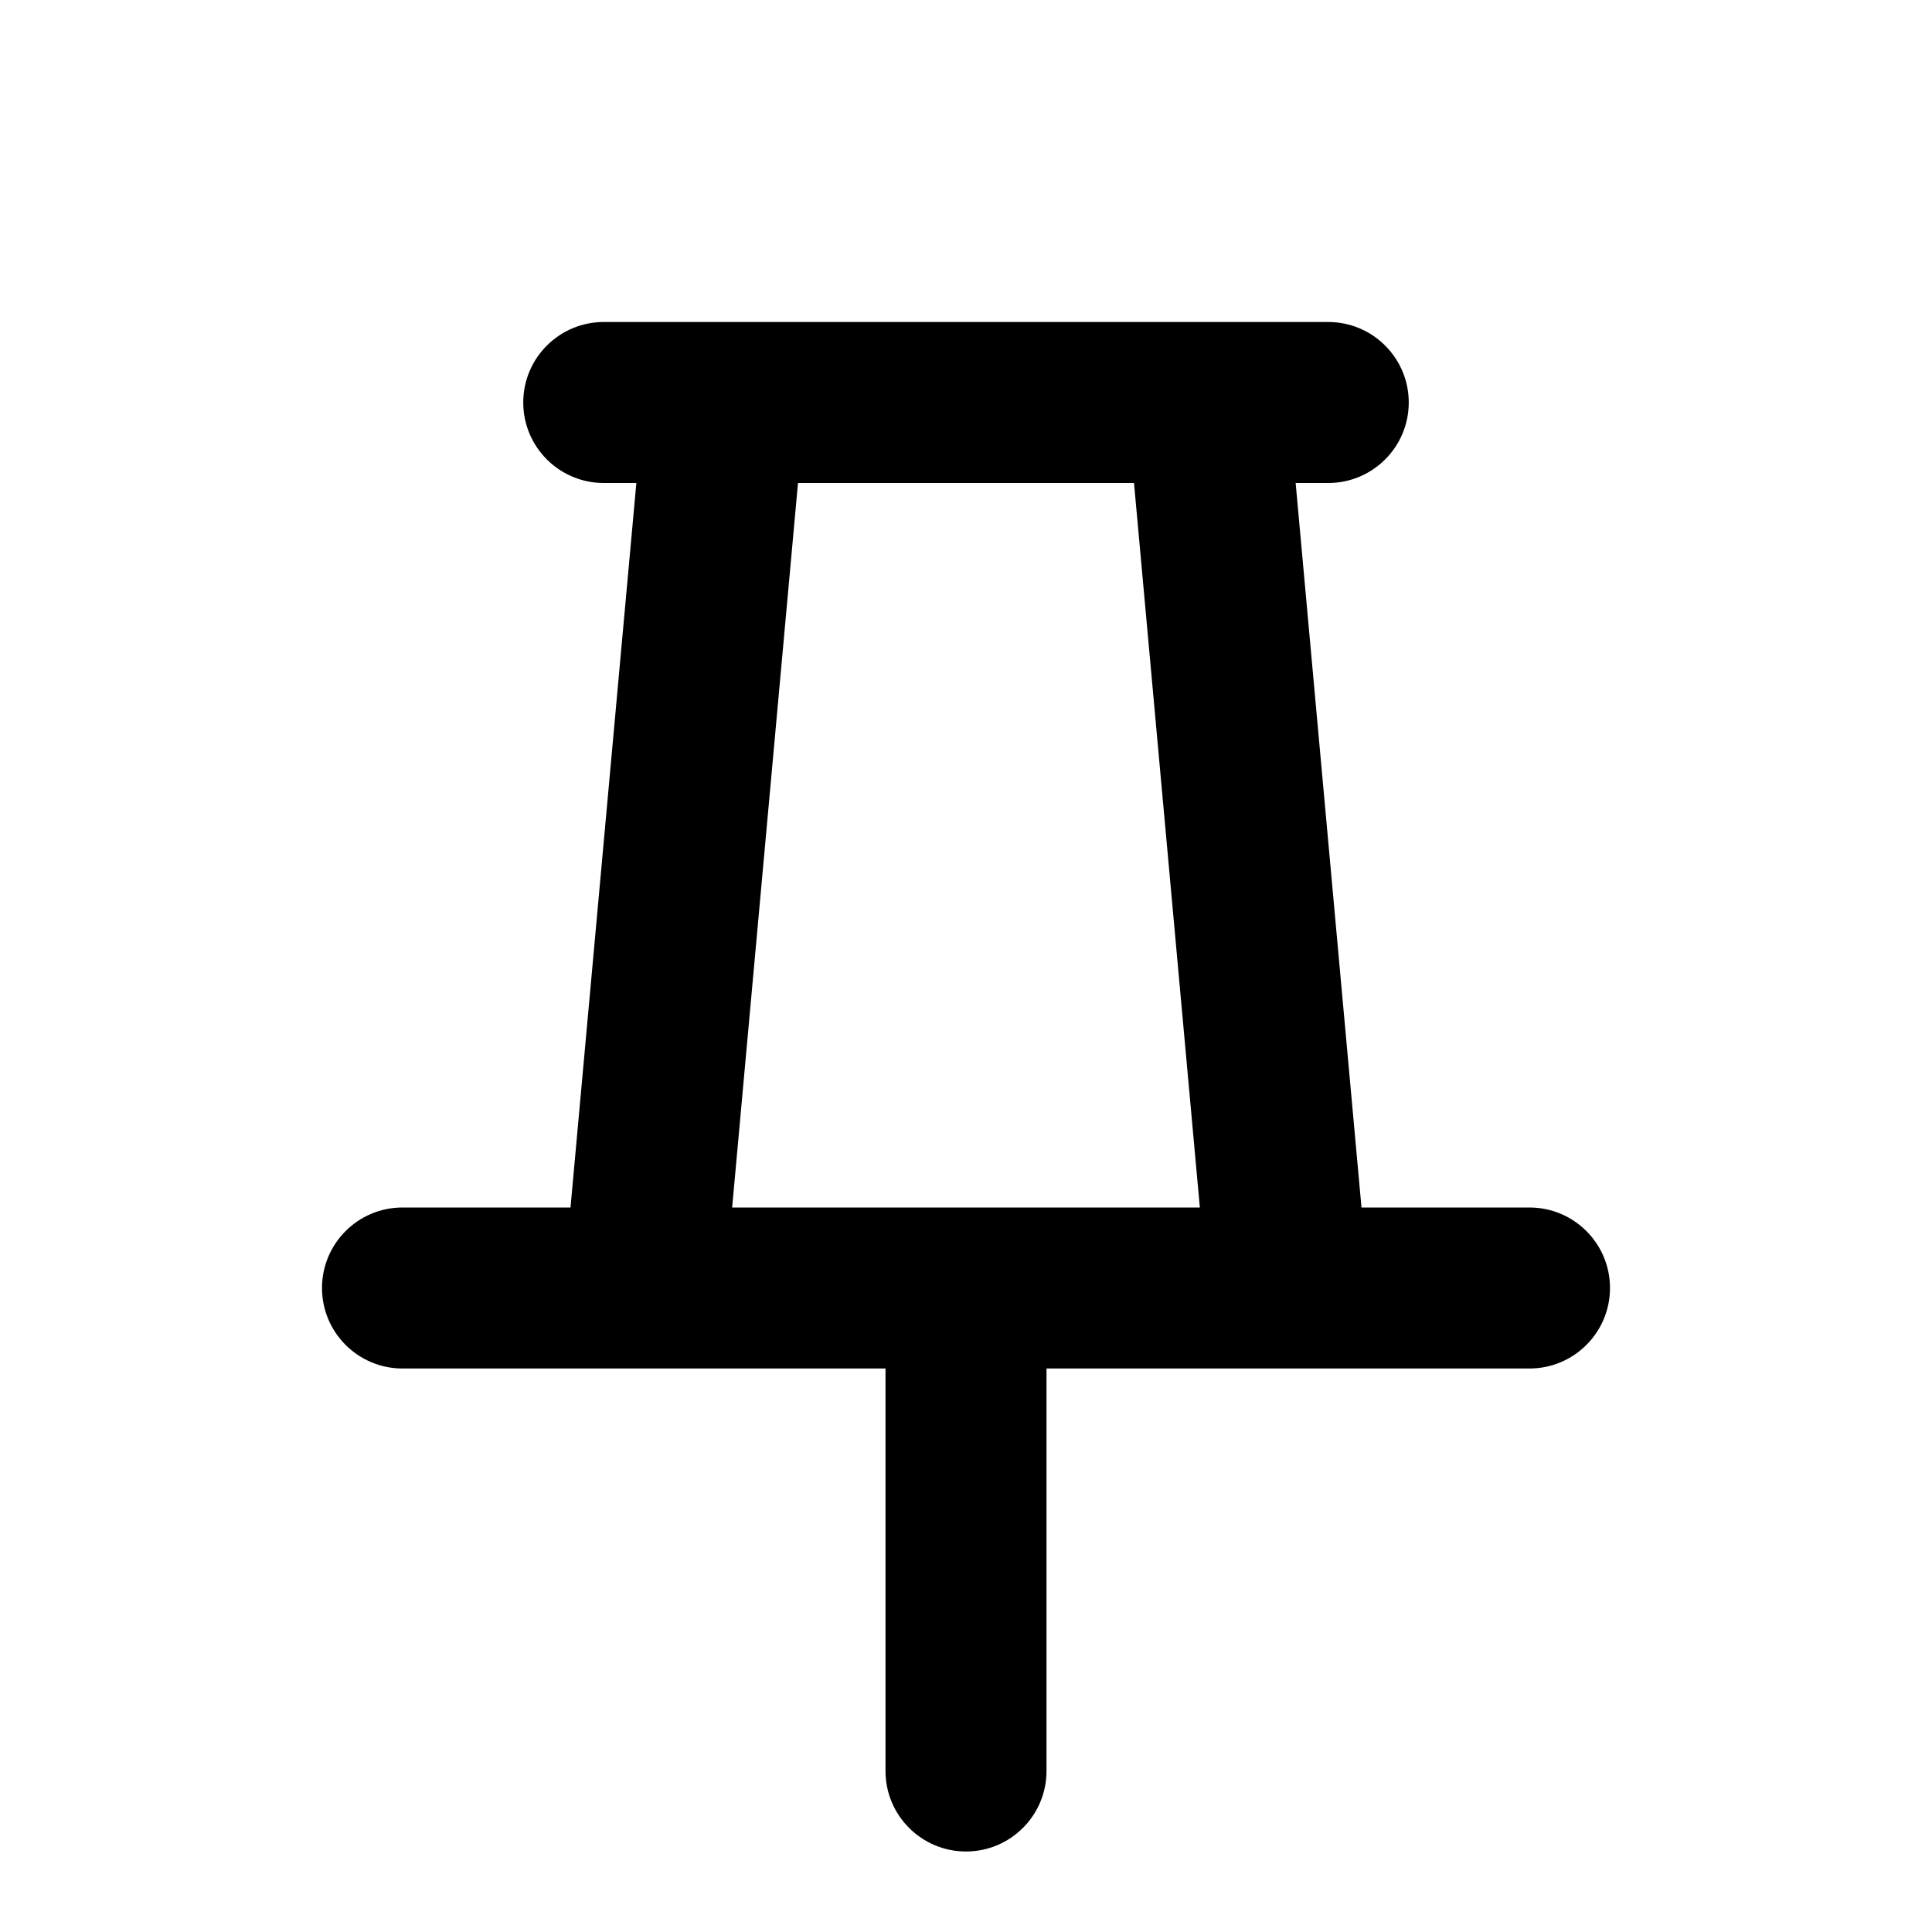 <!DOCTYPE svg PUBLIC "-//W3C//DTD SVG 1.1//EN" "http://www.w3.org/Graphics/SVG/1.1/DTD/svg11.dtd">
<!-- Uploaded to: SVG Repo, www.svgrepo.com, Transformed by: SVG Repo Mixer Tools -->
<svg width="64px" height="64px" viewBox="0 0 24 24" fill="none" xmlns="http://www.w3.org/2000/svg">
<g id="SVGRepo_bgCarrier" stroke-width="0"/>
<g id="SVGRepo_tracerCarrier" stroke-linecap="round" stroke-linejoin="round"/>
<g id="SVGRepo_iconCarrier"> <path fill-rule="evenodd" clip-rule="evenodd" d="M6.5 5C6.5 4.448 6.948 4 7.5 4H9H15H16.5C17.052 4 17.5 4.448 17.5 5C17.5 5.552 17.052 6 16.5 6H16.095L16.913 15H19C19.552 15 20 15.448 20 16C20 16.552 19.552 17 19 17H16H13V22C13 22.552 12.552 23 12 23C11.448 23 11 22.552 11 22V17H8H5C4.448 17 4 16.552 4 16C4 15.448 4.448 15 5 15H7.087L7.905 6H7.5C6.948 6 6.5 5.552 6.5 5ZM9.913 6L9.095 15H12H14.905L14.087 6H9.913Z" fill="#000000"/> </g>
</svg>